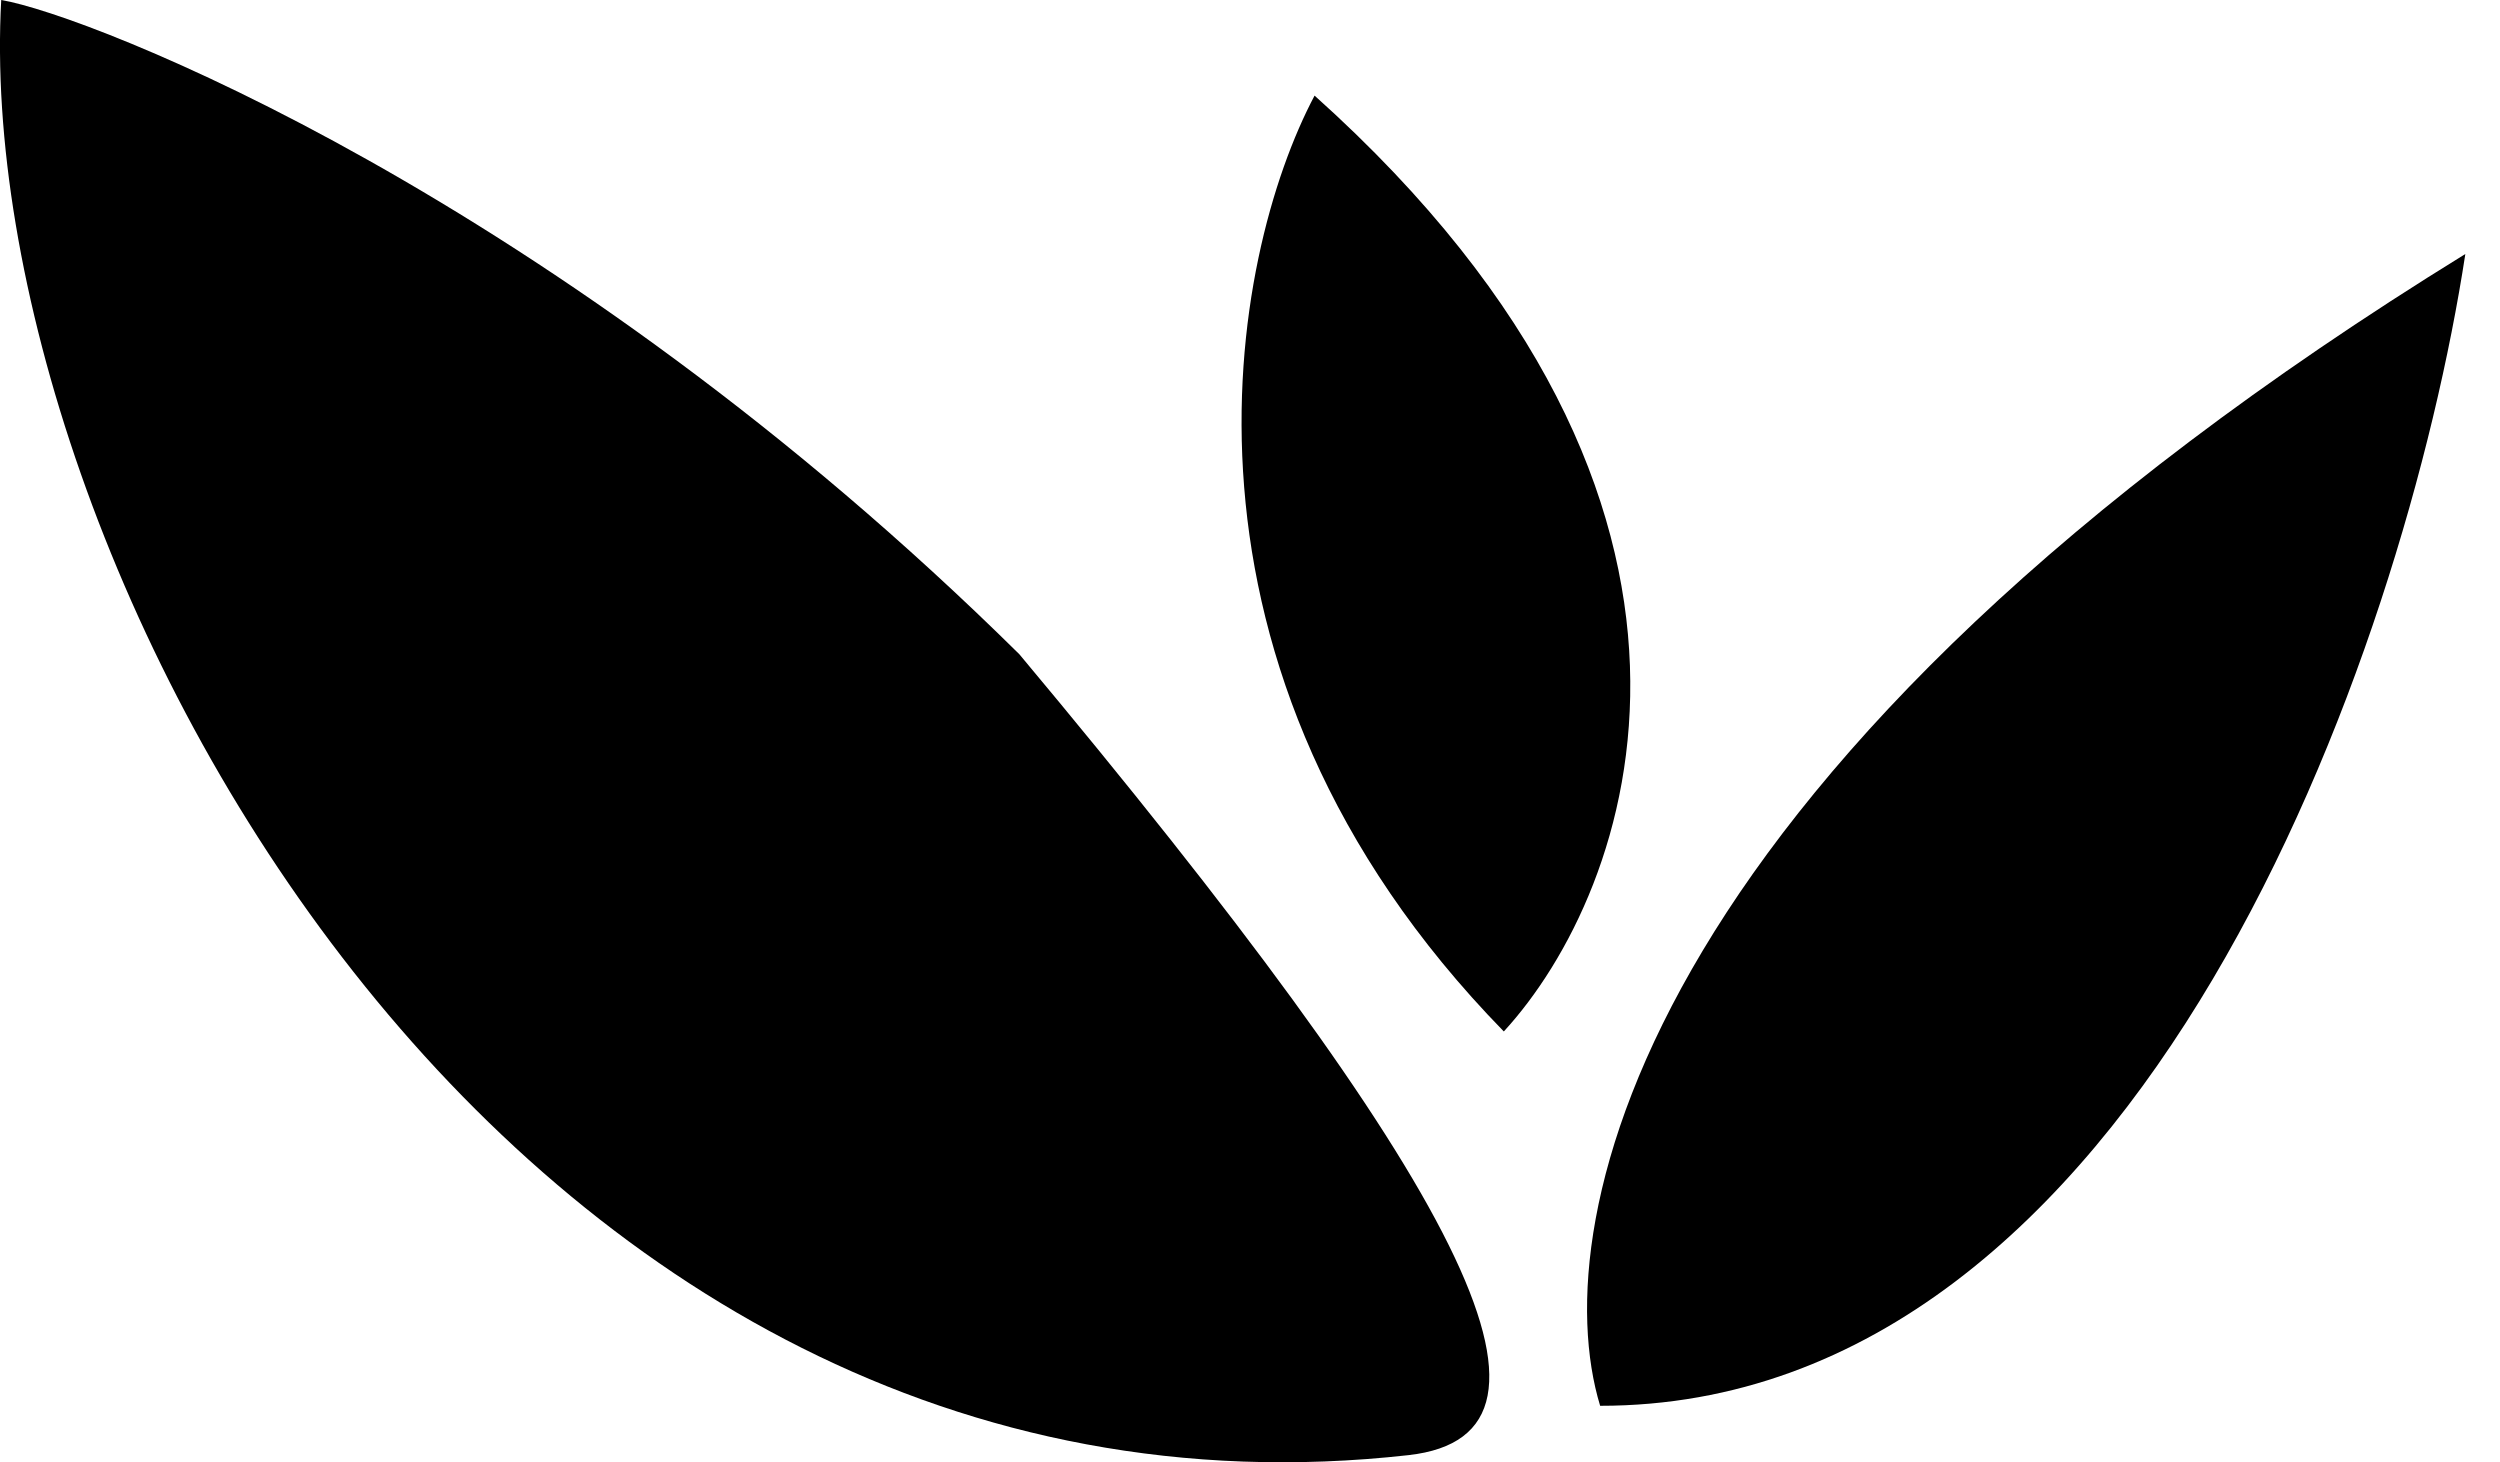 <svg width="53" height="31" viewBox="0 0 53 31" fill="none" xmlns="http://www.w3.org/2000/svg">
<path d="M29.86 30.849C10.635 33.002 -0.62 11.649 0.026 2.38027e-05C1.871 0.309 11.761 4.137 21.61 13.87C30.976 25.07 33.769 30.411 29.86 30.849Z" fill="black"/>
<path d="M33.923 29.803C32.723 25.856 34.817 16.142 52.265 5.385C50.975 13.814 45.395 29.803 33.923 29.803Z" fill="black"/>
<path d="M27.869 2.027C26.069 5.426 24.351 14.152 31.881 21.867C34.607 18.898 37.622 10.772 27.869 2.027Z" fill="black"/>
</svg>
